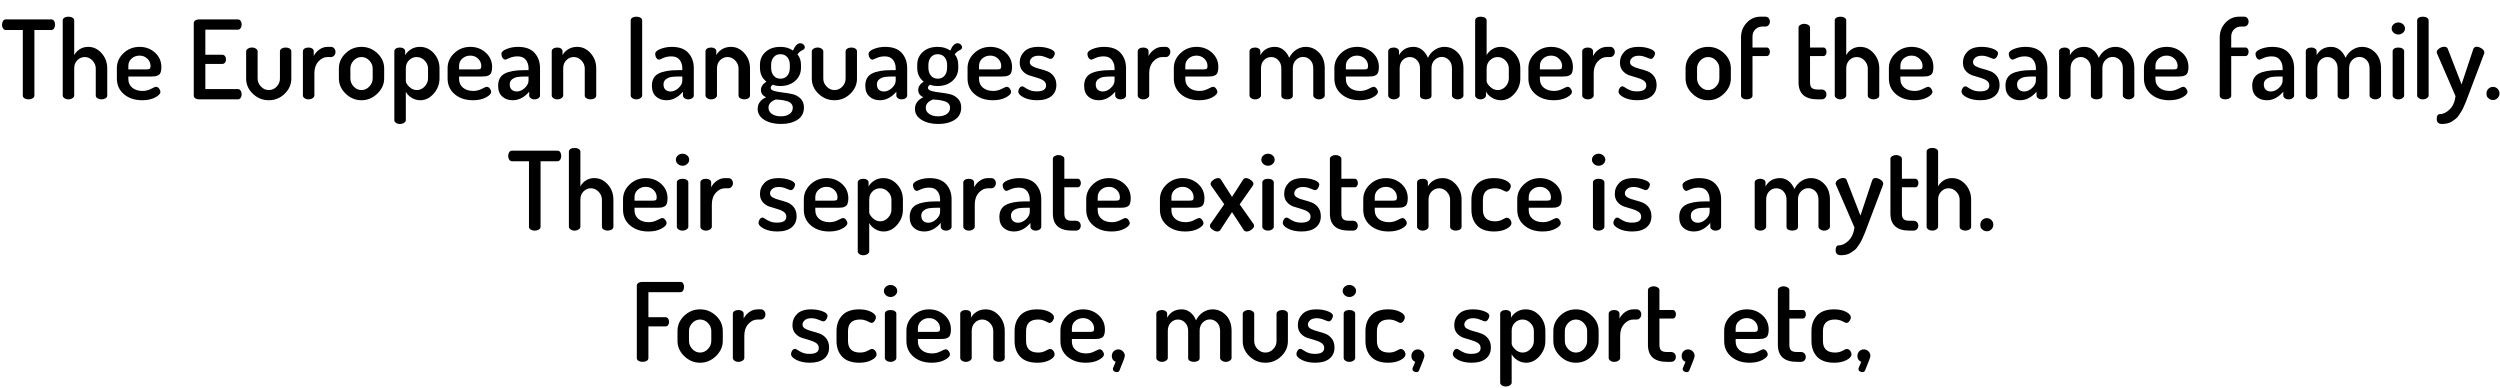 <svg xmlns="http://www.w3.org/2000/svg" xmlns:xlink="http://www.w3.org/1999/xlink" width="548" height="85" viewBox="0 0 22849 3545.5"><defs><path id="s37:dosis-semibold:56" d="M14-683Q14-702 23-716.50Q32-731 49-731L464-731Q481-731 490-717Q499-703 499-684Q499-663 489.50-648.50Q480-634 464-634L310-634L310-35Q310-19 294-9.50Q278 0 257 0Q235 0 219.50-9.50Q204-19 204-35L204-634L49-634Q33-634 23.50-648.50Q14-663 14-683Z"/><path id="s37:dosis-semibold:76" d="M56-35L56-722Q56-737 70.50-746.50Q85-756 108-756Q130-756 145.50-746.50Q161-737 161-722L161-404Q177-436 210.50-458Q244-480 289-480Q360-480 411.50-422Q463-364 463-283L463-35Q463-19 447-9.50Q431 0 410 0Q390 0 374-9.50Q358-19 358-35L358-283Q358-323 328-355Q298-387 257-387Q219-387 190-358.50Q161-330 161-283L161-35Q161-22 145-11Q129 0 108 0Q86 0 71-11Q56-22 56-35Z"/><path id="s37:dosis-semibold:73" d="M37-191L37-286Q37-365 98-422.50Q159-480 245-480Q327-480 385.50-427.50Q444-375 444-295Q444-265 437-246.50Q430-228 415-220.50Q400-213 387-211Q374-209 353-209L142-209L142-186Q142-136 178-106.50Q214-77 272-77Q313-77 349.50-96Q386-115 394-115Q411-115 423-99Q435-83 435-68Q435-43 387-17.50Q339 8 269 8Q167 8 102-47Q37-102 37-191M142-274L308-274Q330-274 337.50-280Q345-286 345-304Q345-344 316-372Q287-400 244-400Q202-400 172-373.50Q142-347 142-306L142-274Z"/><path id="s37:dosis-semibold:4" d=""/><path id="s37:dosis-semibold:41" d="M66-35L66-696Q66-712 80-721.50Q94-731 113-731L469-731Q486-731 495-717Q504-703 504-685Q504-665 494.50-651Q485-637 469-637L172-637L172-408L326-408Q342-408 351.50-395.50Q361-383 361-365Q361-349 352-336.50Q343-324 326-324L172-324L172-94L469-94Q485-94 494.50-80Q504-66 504-46Q504-28 495-14Q486 0 469 0L113 0Q94 0 80-9.50Q66-19 66-35Z"/><path id="s37:dosis-semibold:89" d="M51-189L51-439Q51-453 67-463.50Q83-474 104-474Q125-474 140.50-463.50Q156-453 156-439L156-189Q156-149 186.50-117Q217-85 258-85Q300-85 330-116.50Q360-148 360-189L360-440Q360-454 375.50-464Q391-474 413-474Q435-474 449.50-464Q464-454 464-440L464-189Q464-110 403-51Q342 8 258 8Q174 8 112.50-51Q51-110 51-189Z"/><path id="s37:dosis-semibold:86" d="M55-35L55-440Q55-455 69.50-464.50Q84-474 106-474Q126-474 140-464.50Q154-455 154-440L154-396Q171-431 205.50-455.50Q240-480 281-480L313-480Q329-480 341-466.50Q353-453 353-434Q353-415 341-401Q329-387 313-387L281-387Q233-387 196.50-346Q160-305 160-240L160-35Q160-22 144-11Q128 0 106 0Q84 0 69.50-11Q55-22 55-35Z"/><path id="s37:dosis-semibold:83" d="M36-191L36-283Q36-362 97-421Q158-480 243-480Q326-480 388-421.50Q450-363 450-283L450-191Q450-113 387.50-52.50Q325 8 243 8Q160 8 98-52Q36-112 36-191M141-191Q141-150 171-117.50Q201-85 243-85Q284-85 314.50-117.50Q345-150 345-191L345-283Q345-323 314.50-355Q284-387 243-387Q201-387 171-355Q141-323 141-283L141-191Z"/><path id="s37:dosis-semibold:84" d="M56 190L56-440Q56-455 70.50-464.50Q85-474 106-474Q127-474 141-464.50Q155-455 155-440L155-404Q173-436 208.50-458Q244-480 289-480Q364-480 416.50-422Q469-364 469-283L469-191Q469-113 416-52.50Q363 8 293 8Q250 8 213.50-15Q177-38 161-70L161 190Q161 204 145 214.50Q129 225 107 225Q85 225 70.50 214.50Q56 204 56 190M161-168Q161-146 191.50-115.50Q222-85 262-85Q302-85 333-117.50Q364-150 364-191L364-283Q364-323 333-355Q302-387 260-387Q221-387 191-358.50Q161-330 161-283L161-168Z"/><path id="s37:dosis-semibold:69" d="M25-124Q25-204 85-235.50Q145-267 259-267L303-267L303-285Q303-329 278.50-361Q254-393 204-393Q161-393 128.50-378Q96-363 93-363Q76-363 65.50-379.50Q55-396 55-416Q55-442 103.50-461Q152-480 206-480Q309-480 358.50-424.50Q408-369 408-286L408-35Q408-21 393.50-10.50Q379 0 357 0Q337 0 323-10.50Q309-21 309-35L309-70Q242 8 158 8Q100 8 62.50-26Q25-60 25-124M131-137Q131-105 149-88.50Q167-72 196-72Q234-72 268.50-104Q303-136 303-172L303-209L278-209Q233-209 204.50-205Q176-201 153.50-184Q131-167 131-137Z"/><path id="s37:dosis-semibold:82" d="M55-35L55-440Q55-455 69.50-464.50Q84-474 107-474Q127-474 140.50-464.50Q154-455 154-440L154-404Q170-436 205.50-458Q241-480 288-480Q359-480 410.50-422Q462-364 462-283L462-35Q462-19 446.50-9.50Q431 0 409 0Q389 0 373-9.50Q357-19 357-35L357-283Q357-323 327-355Q297-387 256-387Q218-387 189-358.50Q160-330 160-283L160-35Q160-22 144-11Q128 0 107 0Q85 0 70-11Q55-22 55-35Z"/><path id="s37:dosis-semibold:80" d="M64-35L64-722Q64-737 78.50-746.50Q93-756 116-756Q138-756 153.50-746.50Q169-737 169-722L169-35Q169-22 153-11Q137 0 116 0Q94 0 79-11Q64-22 64-35Z"/><path id="s37:dosis-semibold:75" d="M19 87Q19 17 96-20Q49-40 49-86Q49-130 99-162Q40-208 40-288L40-316Q40-388 91.50-434Q143-480 226-480Q296-480 342-446Q371-513 407-513Q426-513 438-501.50Q450-490 450-477Q450-461 433-452Q401-438 383-412Q415-372 415-316L415-288Q415-216 362-169Q309-122 226-122Q187-122 157-134Q138-121 138-106Q138-86 169.50-77Q201-68 245.50-63Q290-58 334.50-48.50Q379-39 410.50-8Q442 23 442 74Q442 149 382.50 187Q323 225 232 225Q141 225 80 187.50Q19 150 19 87M118 76Q118 112 149.50 133.50Q181 155 231 155Q280 155 310 134Q340 113 340 77Q340 54 326 38.50Q312 23 284.50 15.50Q257 8 237.50 5.50Q218 3 185 1Q118 26 118 76M142-289Q142-245 165-217Q188-189 228-189Q267-189 290-216.50Q313-244 313-288L313-316Q313-358 290-385.50Q267-413 227-413Q188-413 165-385.50Q142-358 142-316L142-289Z"/><path id="s37:dosis-semibold:87" d="M27-72Q27-87 37.50-103Q48-119 63-119Q72-119 88-107.50Q104-96 131-84.50Q158-73 196-73Q281-73 281-127Q281-156 256-172.50Q231-189 195.50-198.50Q160-208 125-220Q90-232 65-261Q40-290 40-336Q40-395 82-437.50Q124-480 211-480Q268-480 314.50-462.50Q361-445 361-421Q361-407 349.50-388.50Q338-370 321-370Q315-370 280-384.50Q245-399 213-399Q173-399 152.50-381Q132-363 132-341Q132-317 157-303Q182-289 218-280Q254-271 289.50-258Q325-245 350-213Q375-181 375-131Q375-66 329-29Q283 8 199 8Q128 8 77.50-17Q27-42 27-72Z"/><path id="s37:dosis-semibold:81" d="M55-35L55-440Q55-455 69.50-464.50Q84-474 107-474Q126-474 140-464.50Q154-455 154-440L154-404Q197-480 287-480Q331-480 365.50-452.50Q400-425 418-380Q443-429 483.50-454.50Q524-480 569-480Q640-480 691.50-426.50Q743-373 743-283L743-35Q743-22 727-11Q711 0 690 0Q670 0 654-11Q638-22 638-35L638-283Q638-332 610-360Q582-388 545-388Q508-388 479.50-360Q451-332 451-285L451-34Q451-17 435.50-8.50Q420 0 398 0Q378 0 362-8.50Q346-17 346-34L346-284Q346-329 318.50-358Q291-387 253-387Q215-387 187.50-359Q160-331 160-283L160-35Q160-22 144-11Q128 0 107 0Q85 0 70-11Q55-22 55-35Z"/><path id="s37:dosis-semibold:70" d="M56-35L56-722Q56-737 70-746.50Q84-756 107-756Q130-756 145.50-746.50Q161-737 161-722L161-404Q178-436 212-458Q246-480 290-480Q364-480 416.50-422Q469-364 469-283L469-191Q469-113 416-52.50Q363 8 293 8Q248 8 210-15Q172-38 155-70L155-35Q155-22 140.50-11Q126 0 107 0Q85 0 70.50-11Q56-22 56-35M161-168Q161-146 192.50-115.50Q224-85 263-85Q304-85 334-117.50Q364-150 364-191L364-283Q364-323 333.50-355Q303-387 262-387Q223-387 192-358Q161-329 161-283L161-168Z"/><path id="s37:dosis-semibold:74" d="M56-34L56-565Q56-645 108-700.50Q160-756 233-756L279-756Q298-756 309-742.50Q320-729 320-711Q320-693 309-679.50Q298-666 279-666L253-666Q213-666 187-640Q161-614 161-575L161-474L291-474Q304-474 312-462.50Q320-451 320-435Q320-419 312-407.50Q304-396 291-396L161-396L161-34Q161-19 145-9.50Q129 0 107 0Q85 0 70.50-9.50Q56-19 56-34Z"/><path id="s37:dosis-semibold:88" d="M54-156L54-657Q54-671 70-681Q86-691 106-691Q126-691 142.50-681Q159-671 159-657L159-474L281-474Q294-474 302-462.50Q310-451 310-435Q310-419 302-407.50Q294-396 281-396L159-396L159-156Q159-120 174.50-105Q190-90 229-90L264-90Q285-90 297-77Q309-64 309-45Q309-26 297-13Q285 0 264 0L229 0Q54 0 54-156Z"/><path id="s37:dosis-semibold:77" d="M46-648Q46-671 64-687Q82-703 107-703Q132-703 150-687Q168-671 168-648Q168-626 150-609.50Q132-593 107-593Q82-593 64-609.50Q46-626 46-648M55-35L55-440Q55-455 69.50-464.50Q84-474 107-474Q130-474 145-464.50Q160-455 160-440L160-35Q160-22 144.50-11Q129 0 107 0Q85 0 70-11Q55-22 55-35Z"/><path id="s37:dosis-semibold:93" d="M59 225Q10 225 10 180Q10 135 39 135Q84 135 128 92Q172 49 182-29L14-417Q10-422 10-431Q10-450 33-465.50Q56-481 79-481Q104-481 111-462L237-137L345-462Q354-481 375-481Q396-481 420.50-465.50Q445-450 445-429Q445-420 443-417L295-26L278 19Q272 33 259.50 62Q247 91 238 106L214 143Q199 166 184 177.50Q169 189 150 201.50Q131 214 108 219.50Q85 225 59 225Z"/><path id="s37:dosis-semibold:18" d="M50-11.50Q50-11.50 41.50-20.25Q33-29 33-54Q33-79 50-96.50Q67-114 93-114Q117-114 134.50-96.50Q152-79 152-54Q152-30 134.50-12Q117 6 93 6Q67 6 50-11.50Z"/><path id="s37:dosis-semibold:92" d="M20-44Q20-54 27-63L151-241L33-409Q26-418 26-427Q26-445 49.50-462.50Q73-480 95-480Q113-480 120-468L222-308L324-467Q332-480 350-480Q370-480 394-462.50Q418-445 418-427Q418-419 411-409L292-240L417-63Q424-54 424-44Q424-27 401-9.50Q378 8 357 8Q338 8 330-4L222-169L114-4Q105 8 86 8Q67 8 43.50-9Q20-26 20-44Z"/><path id="s37:dosis-semibold:71" d="M39-191L39-281Q39-370 91-425Q143-480 246-480Q311-480 355-457.50Q399-435 399-407Q399-390 386.50-373Q374-356 357-356Q352-356 321.50-371.50Q291-387 254-387Q144-387 144-281L144-191Q144-85 255-85Q293-85 323.50-101.50Q354-118 360-118Q380-118 392.50-102Q405-86 405-68Q405-40 359-16Q313 8 247 8Q143 8 91-46.50Q39-101 39-191Z"/><path id="s37:dosis-semibold:42" d="M66-35L66-696Q66-712 80-721.50Q94-731 113-731L464-731Q481-731 489.50-717.50Q498-704 498-685Q498-665 489-651Q480-637 464-637L172-637L172-408L327-408Q343-408 352-395.50Q361-383 361-365Q361-349 352.50-336.50Q344-324 327-324L172-324L172-35Q172-18 156.50-9Q141 0 119 0Q98 0 82-9Q66-18 66-35Z"/><path id="s37:dosis-semibold:16" d="M33-54Q33-79 50-96.50Q67-114 92-114Q116-114 134-96.50Q152-79 152-54Q152-38 103 79Q96 94 79 94Q66 94 54.50 86.50Q43 79 43 66Q43 58 46 53L68 0Q33-15 33-54Z"/></defs><g id="line-0"><use x="0" y="908.5" xlink:href="#s37:dosis-semibold:56"/><use x="513" y="908.5" xlink:href="#s37:dosis-semibold:76"/><use x="1027" y="908.5" xlink:href="#s37:dosis-semibold:73"/><use x="1501" y="908.5" xlink:href="#s37:dosis-semibold:4"/><use x="1701" y="908.5" xlink:href="#s37:dosis-semibold:41"/><use x="2195" y="908.5" xlink:href="#s37:dosis-semibold:89"/><use x="2710" y="908.5" xlink:href="#s37:dosis-semibold:86"/><use x="3058" y="908.5" xlink:href="#s37:dosis-semibold:83"/><use x="3545" y="908.5" xlink:href="#s37:dosis-semibold:84"/><use x="4051" y="908.5" xlink:href="#s37:dosis-semibold:73"/><use x="4525" y="908.5" xlink:href="#s37:dosis-semibold:69"/><use x="4985" y="908.5" xlink:href="#s37:dosis-semibold:82"/><use x="5498" y="908.5" xlink:href="#s37:dosis-semibold:4"/><use x="5698" y="908.5" xlink:href="#s37:dosis-semibold:80"/><use x="5931" y="908.5" xlink:href="#s37:dosis-semibold:69"/><use x="6391" y="908.5" xlink:href="#s37:dosis-semibold:82"/><use x="6904" y="908.5" xlink:href="#s37:dosis-semibold:75"/><use x="7367" y="908.5" xlink:href="#s37:dosis-semibold:89"/><use x="7882" y="908.5" xlink:href="#s37:dosis-semibold:69"/><use x="8342" y="908.5" xlink:href="#s37:dosis-semibold:75"/><use x="8805" y="908.5" xlink:href="#s37:dosis-semibold:73"/><use x="9279" y="908.5" xlink:href="#s37:dosis-semibold:87"/><use x="9683" y="908.5" xlink:href="#s37:dosis-semibold:4"/><use x="9883" y="908.5" xlink:href="#s37:dosis-semibold:69"/><use x="10343" y="908.5" xlink:href="#s37:dosis-semibold:86"/><use x="10691" y="908.5" xlink:href="#s37:dosis-semibold:73"/><use x="11165" y="908.5" xlink:href="#s37:dosis-semibold:4"/><use x="11365" y="908.5" xlink:href="#s37:dosis-semibold:81"/><use x="12159" y="908.5" xlink:href="#s37:dosis-semibold:73"/><use x="12633" y="908.5" xlink:href="#s37:dosis-semibold:81"/><use x="13427" y="908.5" xlink:href="#s37:dosis-semibold:70"/><use x="13933" y="908.5" xlink:href="#s37:dosis-semibold:73"/><use x="14407" y="908.5" xlink:href="#s37:dosis-semibold:86"/><use x="14767" y="908.5" xlink:href="#s37:dosis-semibold:87"/><use x="15171" y="908.5" xlink:href="#s37:dosis-semibold:4"/><use x="15371" y="908.5" xlink:href="#s37:dosis-semibold:83"/><use x="15858" y="908.5" xlink:href="#s37:dosis-semibold:74"/><use x="16186" y="908.5" xlink:href="#s37:dosis-semibold:4"/><use x="16386" y="908.5" xlink:href="#s37:dosis-semibold:88"/><use x="16715" y="908.5" xlink:href="#s37:dosis-semibold:76"/><use x="17229" y="908.5" xlink:href="#s37:dosis-semibold:73"/><use x="17703" y="908.5" xlink:href="#s37:dosis-semibold:4"/><use x="17903" y="908.5" xlink:href="#s37:dosis-semibold:87"/><use x="18307" y="908.5" xlink:href="#s37:dosis-semibold:69"/><use x="18767" y="908.5" xlink:href="#s37:dosis-semibold:81"/><use x="19561" y="908.5" xlink:href="#s37:dosis-semibold:73"/><use x="20035" y="908.5" xlink:href="#s37:dosis-semibold:4"/><use x="20235" y="908.5" xlink:href="#s37:dosis-semibold:74"/><use x="20563" y="908.5" xlink:href="#s37:dosis-semibold:69"/><use x="21023" y="908.5" xlink:href="#s37:dosis-semibold:81"/><use x="21817" y="908.5" xlink:href="#s37:dosis-semibold:77"/><use x="22032" y="908.5" xlink:href="#s37:dosis-semibold:80"/><use x="22265" y="908.5" xlink:href="#s37:dosis-semibold:93"/><use x="22697" y="908.5" xlink:href="#s37:dosis-semibold:18"/></g><g id="line-1"><use x="4628" y="2108.5" xlink:href="#s37:dosis-semibold:56"/><use x="5141" y="2108.5" xlink:href="#s37:dosis-semibold:76"/><use x="5655" y="2108.5" xlink:href="#s37:dosis-semibold:73"/><use x="6129" y="2108.5" xlink:href="#s37:dosis-semibold:77"/><use x="6344" y="2108.5" xlink:href="#s37:dosis-semibold:86"/><use x="6704" y="2108.5" xlink:href="#s37:dosis-semibold:4"/><use x="6904" y="2108.5" xlink:href="#s37:dosis-semibold:87"/><use x="7308" y="2108.5" xlink:href="#s37:dosis-semibold:73"/><use x="7782" y="2108.5" xlink:href="#s37:dosis-semibold:84"/><use x="8288" y="2108.5" xlink:href="#s37:dosis-semibold:69"/><use x="8748" y="2108.5" xlink:href="#s37:dosis-semibold:86"/><use x="9108" y="2108.5" xlink:href="#s37:dosis-semibold:69"/><use x="9568" y="2108.5" xlink:href="#s37:dosis-semibold:88"/><use x="9890" y="2108.5" xlink:href="#s37:dosis-semibold:73"/><use x="10364" y="2108.5" xlink:href="#s37:dosis-semibold:4"/><use x="10564" y="2108.5" xlink:href="#s37:dosis-semibold:73"/><use x="11038" y="2108.5" xlink:href="#s37:dosis-semibold:92"/><use x="11482" y="2108.5" xlink:href="#s37:dosis-semibold:77"/><use x="11697" y="2108.5" xlink:href="#s37:dosis-semibold:87"/><use x="12101" y="2108.5" xlink:href="#s37:dosis-semibold:88"/><use x="12423" y="2108.5" xlink:href="#s37:dosis-semibold:73"/><use x="12897" y="2108.5" xlink:href="#s37:dosis-semibold:82"/><use x="13410" y="2108.5" xlink:href="#s37:dosis-semibold:71"/><use x="13831" y="2108.5" xlink:href="#s37:dosis-semibold:73"/><use x="14305" y="2108.5" xlink:href="#s37:dosis-semibold:4"/><use x="14505" y="2108.5" xlink:href="#s37:dosis-semibold:77"/><use x="14720" y="2108.5" xlink:href="#s37:dosis-semibold:87"/><use x="15124" y="2108.5" xlink:href="#s37:dosis-semibold:4"/><use x="15324" y="2108.5" xlink:href="#s37:dosis-semibold:69"/><use x="15784" y="2108.5" xlink:href="#s37:dosis-semibold:4"/><use x="15984" y="2108.5" xlink:href="#s37:dosis-semibold:81"/><use x="16769" y="2108.5" xlink:href="#s37:dosis-semibold:93"/><use x="17226" y="2108.5" xlink:href="#s37:dosis-semibold:88"/><use x="17555" y="2108.5" xlink:href="#s37:dosis-semibold:76"/><use x="18069" y="2108.5" xlink:href="#s37:dosis-semibold:18"/></g><g id="line-2"><use x="5752" y="3308.5" xlink:href="#s37:dosis-semibold:42"/><use x="6154" y="3308.5" xlink:href="#s37:dosis-semibold:83"/><use x="6641" y="3308.5" xlink:href="#s37:dosis-semibold:86"/><use x="7001" y="3308.5" xlink:href="#s37:dosis-semibold:4"/><use x="7201" y="3308.5" xlink:href="#s37:dosis-semibold:87"/><use x="7605" y="3308.5" xlink:href="#s37:dosis-semibold:71"/><use x="8031" y="3308.5" xlink:href="#s37:dosis-semibold:77"/><use x="8246" y="3308.5" xlink:href="#s37:dosis-semibold:73"/><use x="8720" y="3308.5" xlink:href="#s37:dosis-semibold:82"/><use x="9233" y="3308.5" xlink:href="#s37:dosis-semibold:71"/><use x="9654" y="3308.5" xlink:href="#s37:dosis-semibold:73"/><use x="10128" y="3308.5" xlink:href="#s37:dosis-semibold:16"/><use x="10313" y="3308.5" xlink:href="#s37:dosis-semibold:4"/><use x="10513" y="3308.5" xlink:href="#s37:dosis-semibold:81"/><use x="11307" y="3308.5" xlink:href="#s37:dosis-semibold:89"/><use x="11822" y="3308.5" xlink:href="#s37:dosis-semibold:87"/><use x="12226" y="3308.5" xlink:href="#s37:dosis-semibold:77"/><use x="12441" y="3308.5" xlink:href="#s37:dosis-semibold:71"/><use x="12867" y="3308.5" xlink:href="#s37:dosis-semibold:16"/><use x="13052" y="3308.5" xlink:href="#s37:dosis-semibold:4"/><use x="13252" y="3308.5" xlink:href="#s37:dosis-semibold:87"/><use x="13656" y="3308.5" xlink:href="#s37:dosis-semibold:84"/><use x="14162" y="3308.5" xlink:href="#s37:dosis-semibold:83"/><use x="14649" y="3308.5" xlink:href="#s37:dosis-semibold:86"/><use x="15009" y="3308.5" xlink:href="#s37:dosis-semibold:88"/><use x="15338" y="3308.5" xlink:href="#s37:dosis-semibold:16"/><use x="15523" y="3308.5" xlink:href="#s37:dosis-semibold:4"/><use x="15723" y="3308.5" xlink:href="#s37:dosis-semibold:73"/><use x="16197" y="3308.5" xlink:href="#s37:dosis-semibold:88"/><use x="16519" y="3308.5" xlink:href="#s37:dosis-semibold:71"/><use x="16945" y="3308.5" xlink:href="#s37:dosis-semibold:16"/></g></svg>